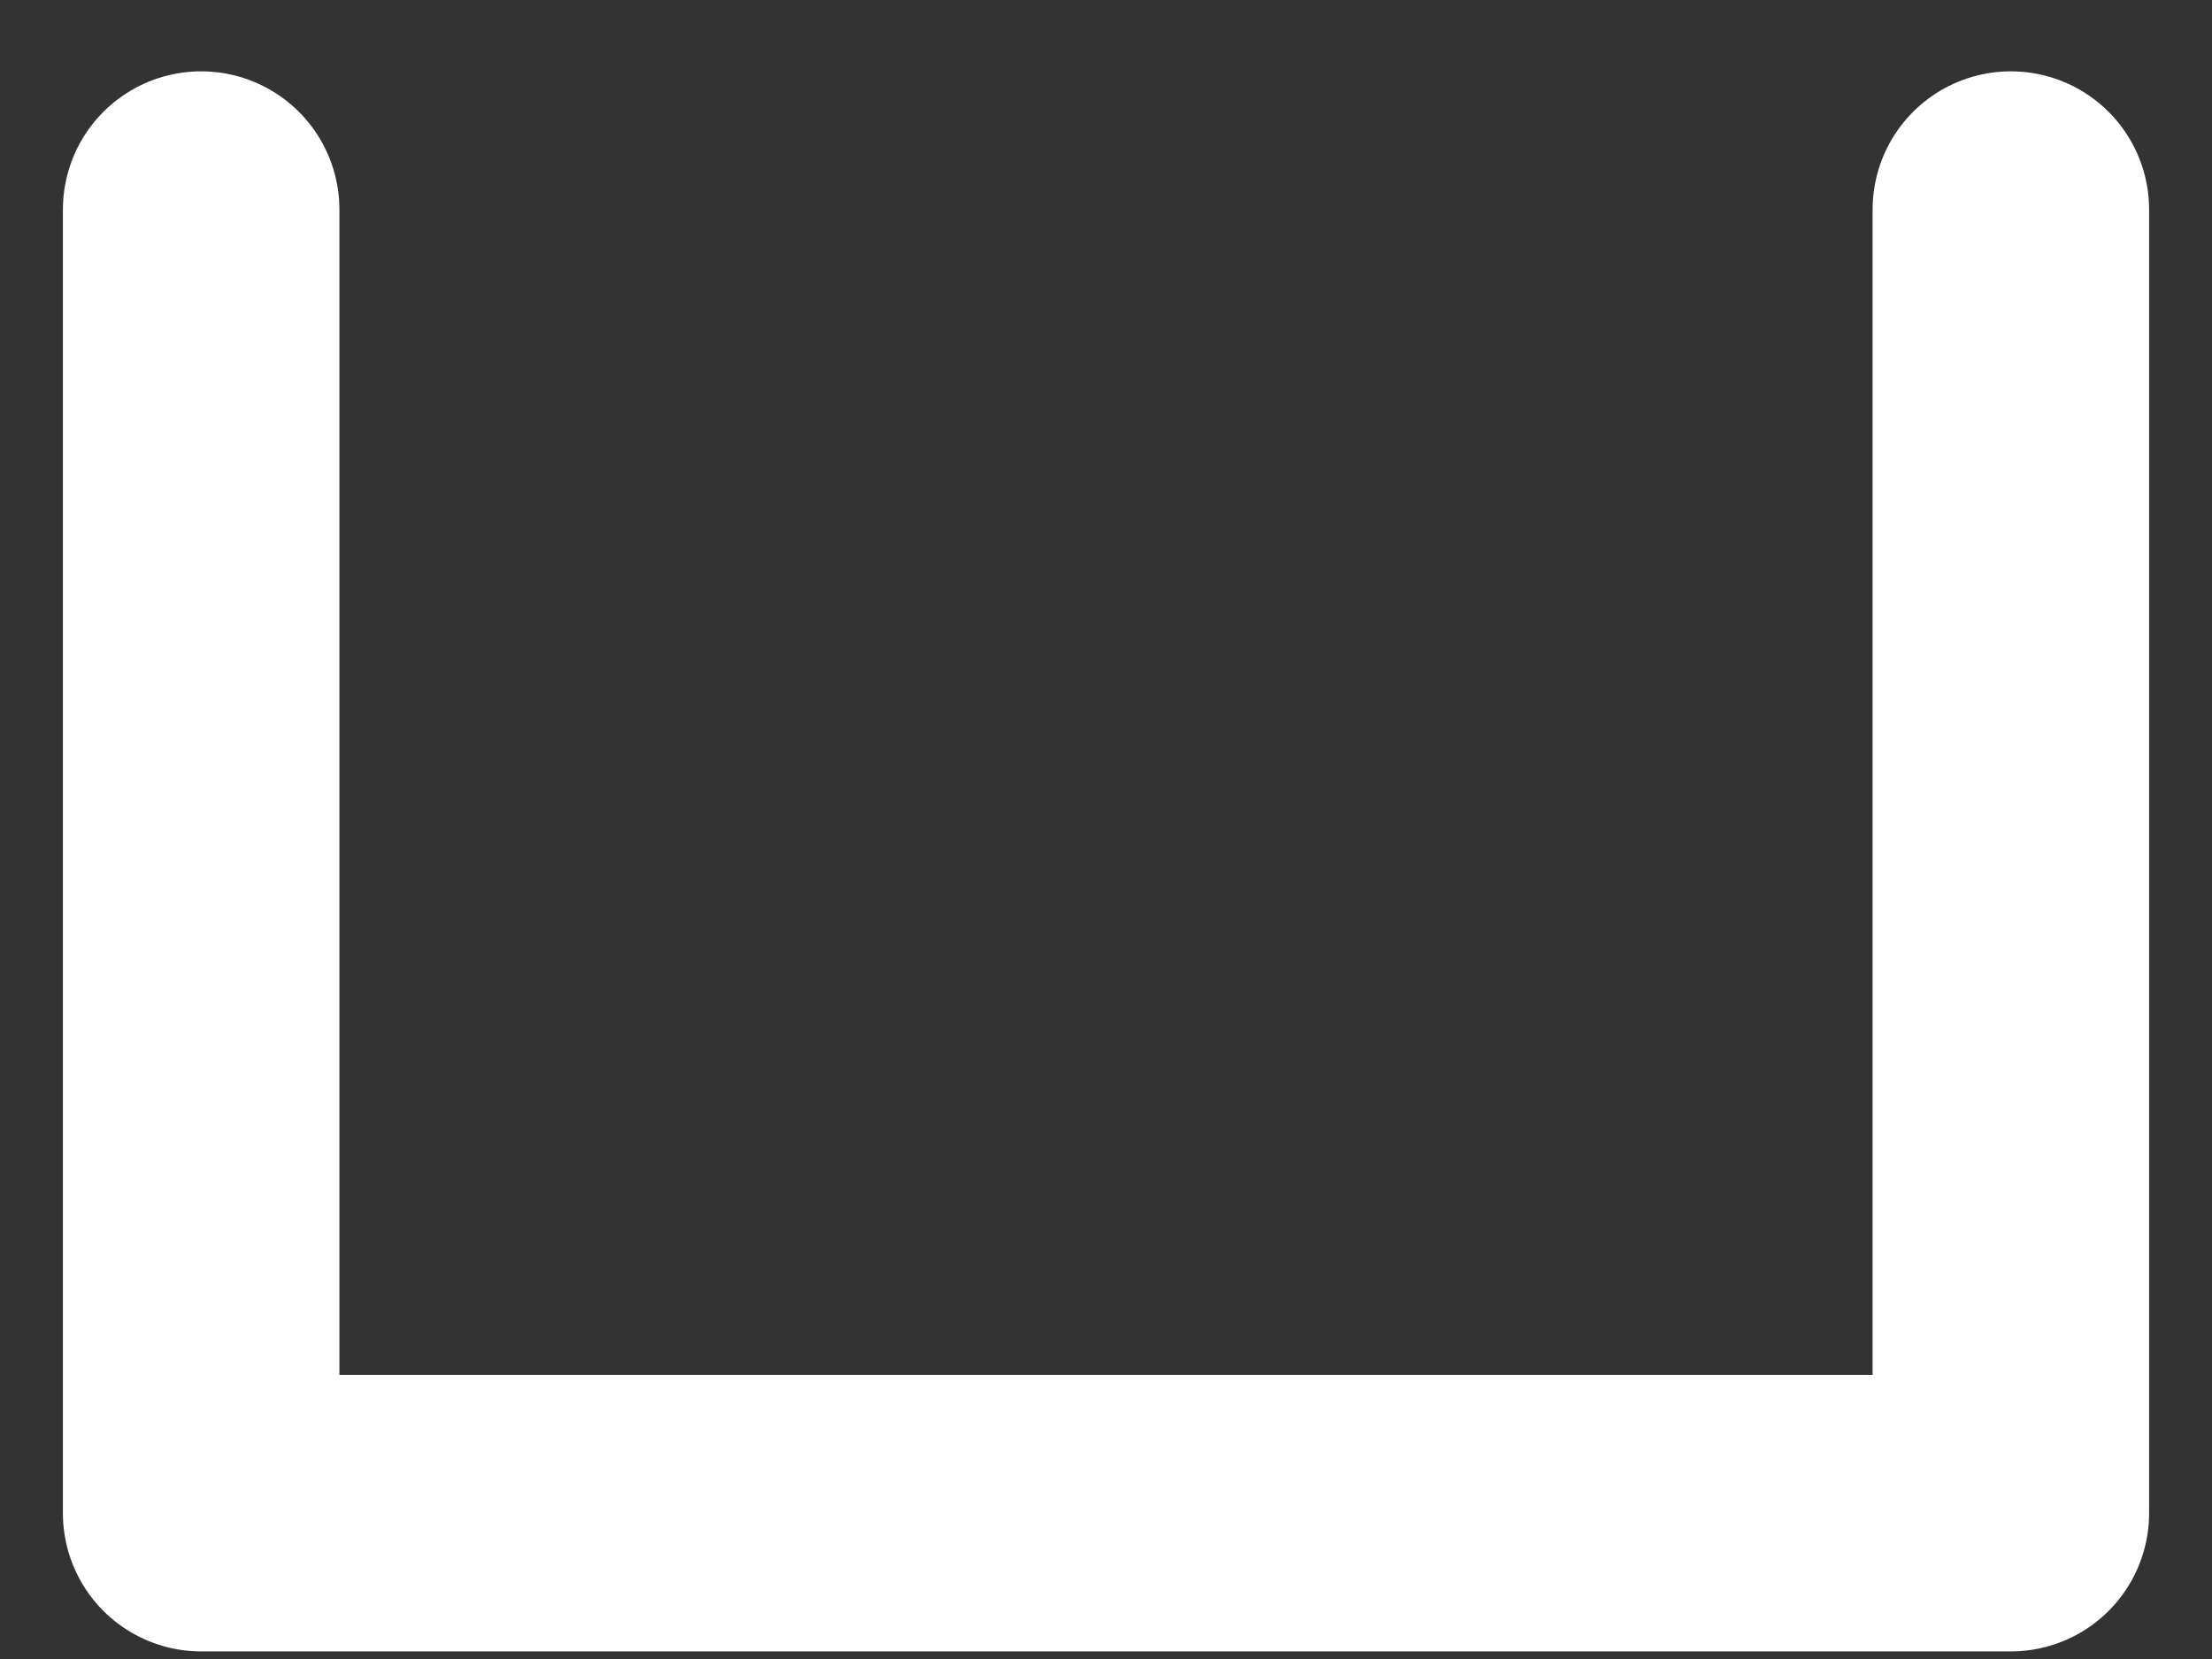 <svg width="16" height="12" viewBox="0 0 16 12" fill="none" xmlns="http://www.w3.org/2000/svg">
<rect x="0" y="0" width="16" height="12" fill="#333333" stroke="none"/>
<path d="M14.545 1.516V10.945H1.455V1.516" stroke="white" stroke-width="2" stroke-linecap="round" stroke-linejoin="round"/>
</svg>
